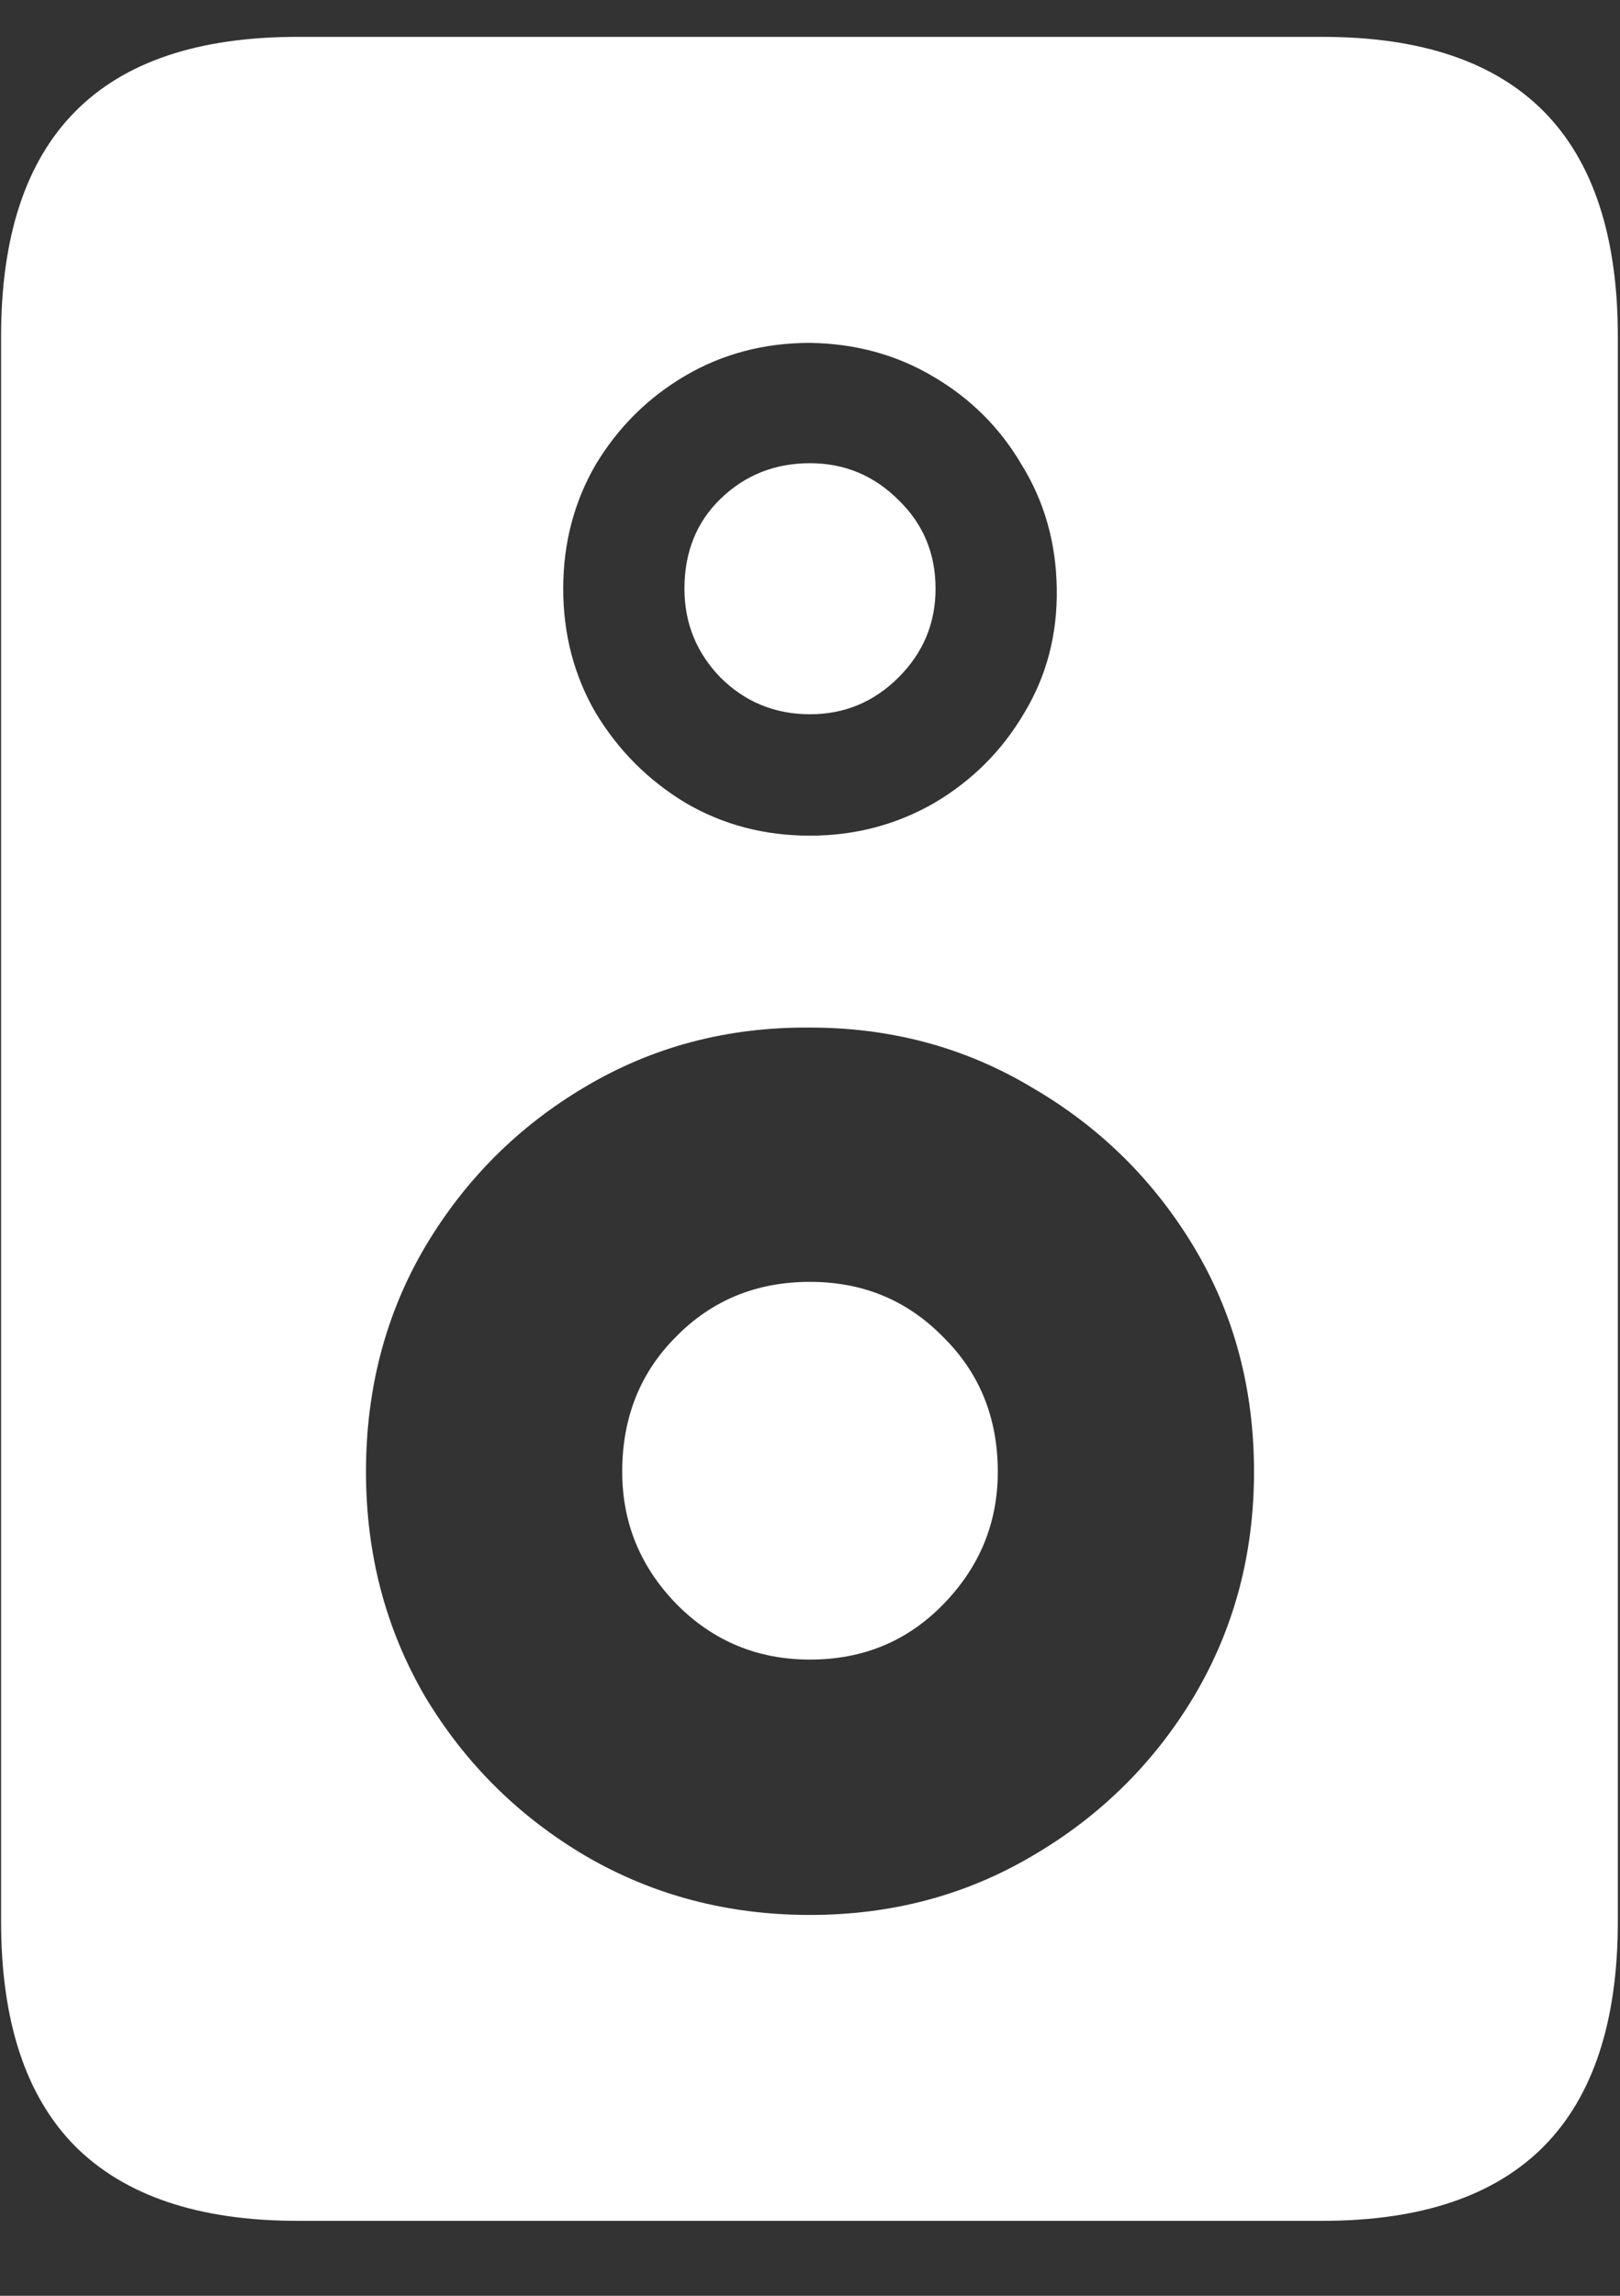 <svg width="12" height="17" viewBox="0 0 12 17" fill="none" xmlns="http://www.w3.org/2000/svg">
<rect x="0" y="0" width="12" height="17" fill="#333333" stroke="none"/>
<path d="M0.008 2.492V14.227C0.008 14.966 0.19 15.521 0.555 15.891C0.924 16.26 1.474 16.445 2.203 16.445H9.797C10.526 16.445 11.073 16.26 11.438 15.891C11.802 15.521 11.984 14.966 11.984 14.227V2.492C11.984 1.753 11.802 1.198 11.438 0.828C11.073 0.458 10.526 0.273 9.797 0.273H2.203C1.469 0.273 0.919 0.458 0.555 0.828C0.19 1.198 0.008 1.753 0.008 2.492ZM6 14.18C5.391 14.18 4.836 14.034 4.336 13.742C3.841 13.45 3.445 13.057 3.148 12.562C2.857 12.062 2.711 11.508 2.711 10.898C2.711 10.284 2.857 9.729 3.148 9.234C3.445 8.734 3.841 8.339 4.336 8.047C4.836 7.75 5.391 7.604 6 7.609C6.604 7.609 7.154 7.758 7.648 8.055C8.148 8.346 8.547 8.74 8.844 9.234C9.141 9.729 9.289 10.284 9.289 10.898C9.289 11.508 9.141 12.062 8.844 12.562C8.547 13.057 8.148 13.45 7.648 13.742C7.154 14.034 6.604 14.18 6 14.18ZM6 6.188C5.661 6.188 5.354 6.107 5.078 5.945C4.802 5.779 4.581 5.557 4.414 5.281C4.253 5.005 4.172 4.698 4.172 4.359C4.172 4.021 4.253 3.714 4.414 3.438C4.581 3.161 4.802 2.943 5.078 2.781C5.354 2.62 5.661 2.539 6 2.539C6.339 2.544 6.643 2.628 6.914 2.789C7.19 2.951 7.409 3.169 7.57 3.445C7.737 3.716 7.823 4.021 7.828 4.359C7.833 4.698 7.753 5.005 7.586 5.281C7.424 5.557 7.203 5.779 6.922 5.945C6.641 6.107 6.333 6.188 6 6.188ZM6 12.289C6.391 12.289 6.719 12.154 6.984 11.883C7.255 11.607 7.391 11.279 7.391 10.898C7.391 10.497 7.255 10.164 6.984 9.898C6.719 9.628 6.391 9.492 6 9.492C5.604 9.492 5.273 9.628 5.008 9.898C4.742 10.164 4.609 10.497 4.609 10.898C4.609 11.279 4.745 11.607 5.016 11.883C5.286 12.154 5.615 12.289 6 12.289ZM6 5.289C6.255 5.289 6.474 5.198 6.656 5.016C6.839 4.833 6.93 4.615 6.93 4.359C6.93 4.099 6.839 3.88 6.656 3.703C6.474 3.521 6.255 3.43 6 3.43C5.74 3.43 5.518 3.518 5.336 3.695C5.159 3.867 5.07 4.089 5.07 4.359C5.07 4.615 5.159 4.833 5.336 5.016C5.518 5.198 5.74 5.289 6 5.289Z" fill="white"/>
</svg>
